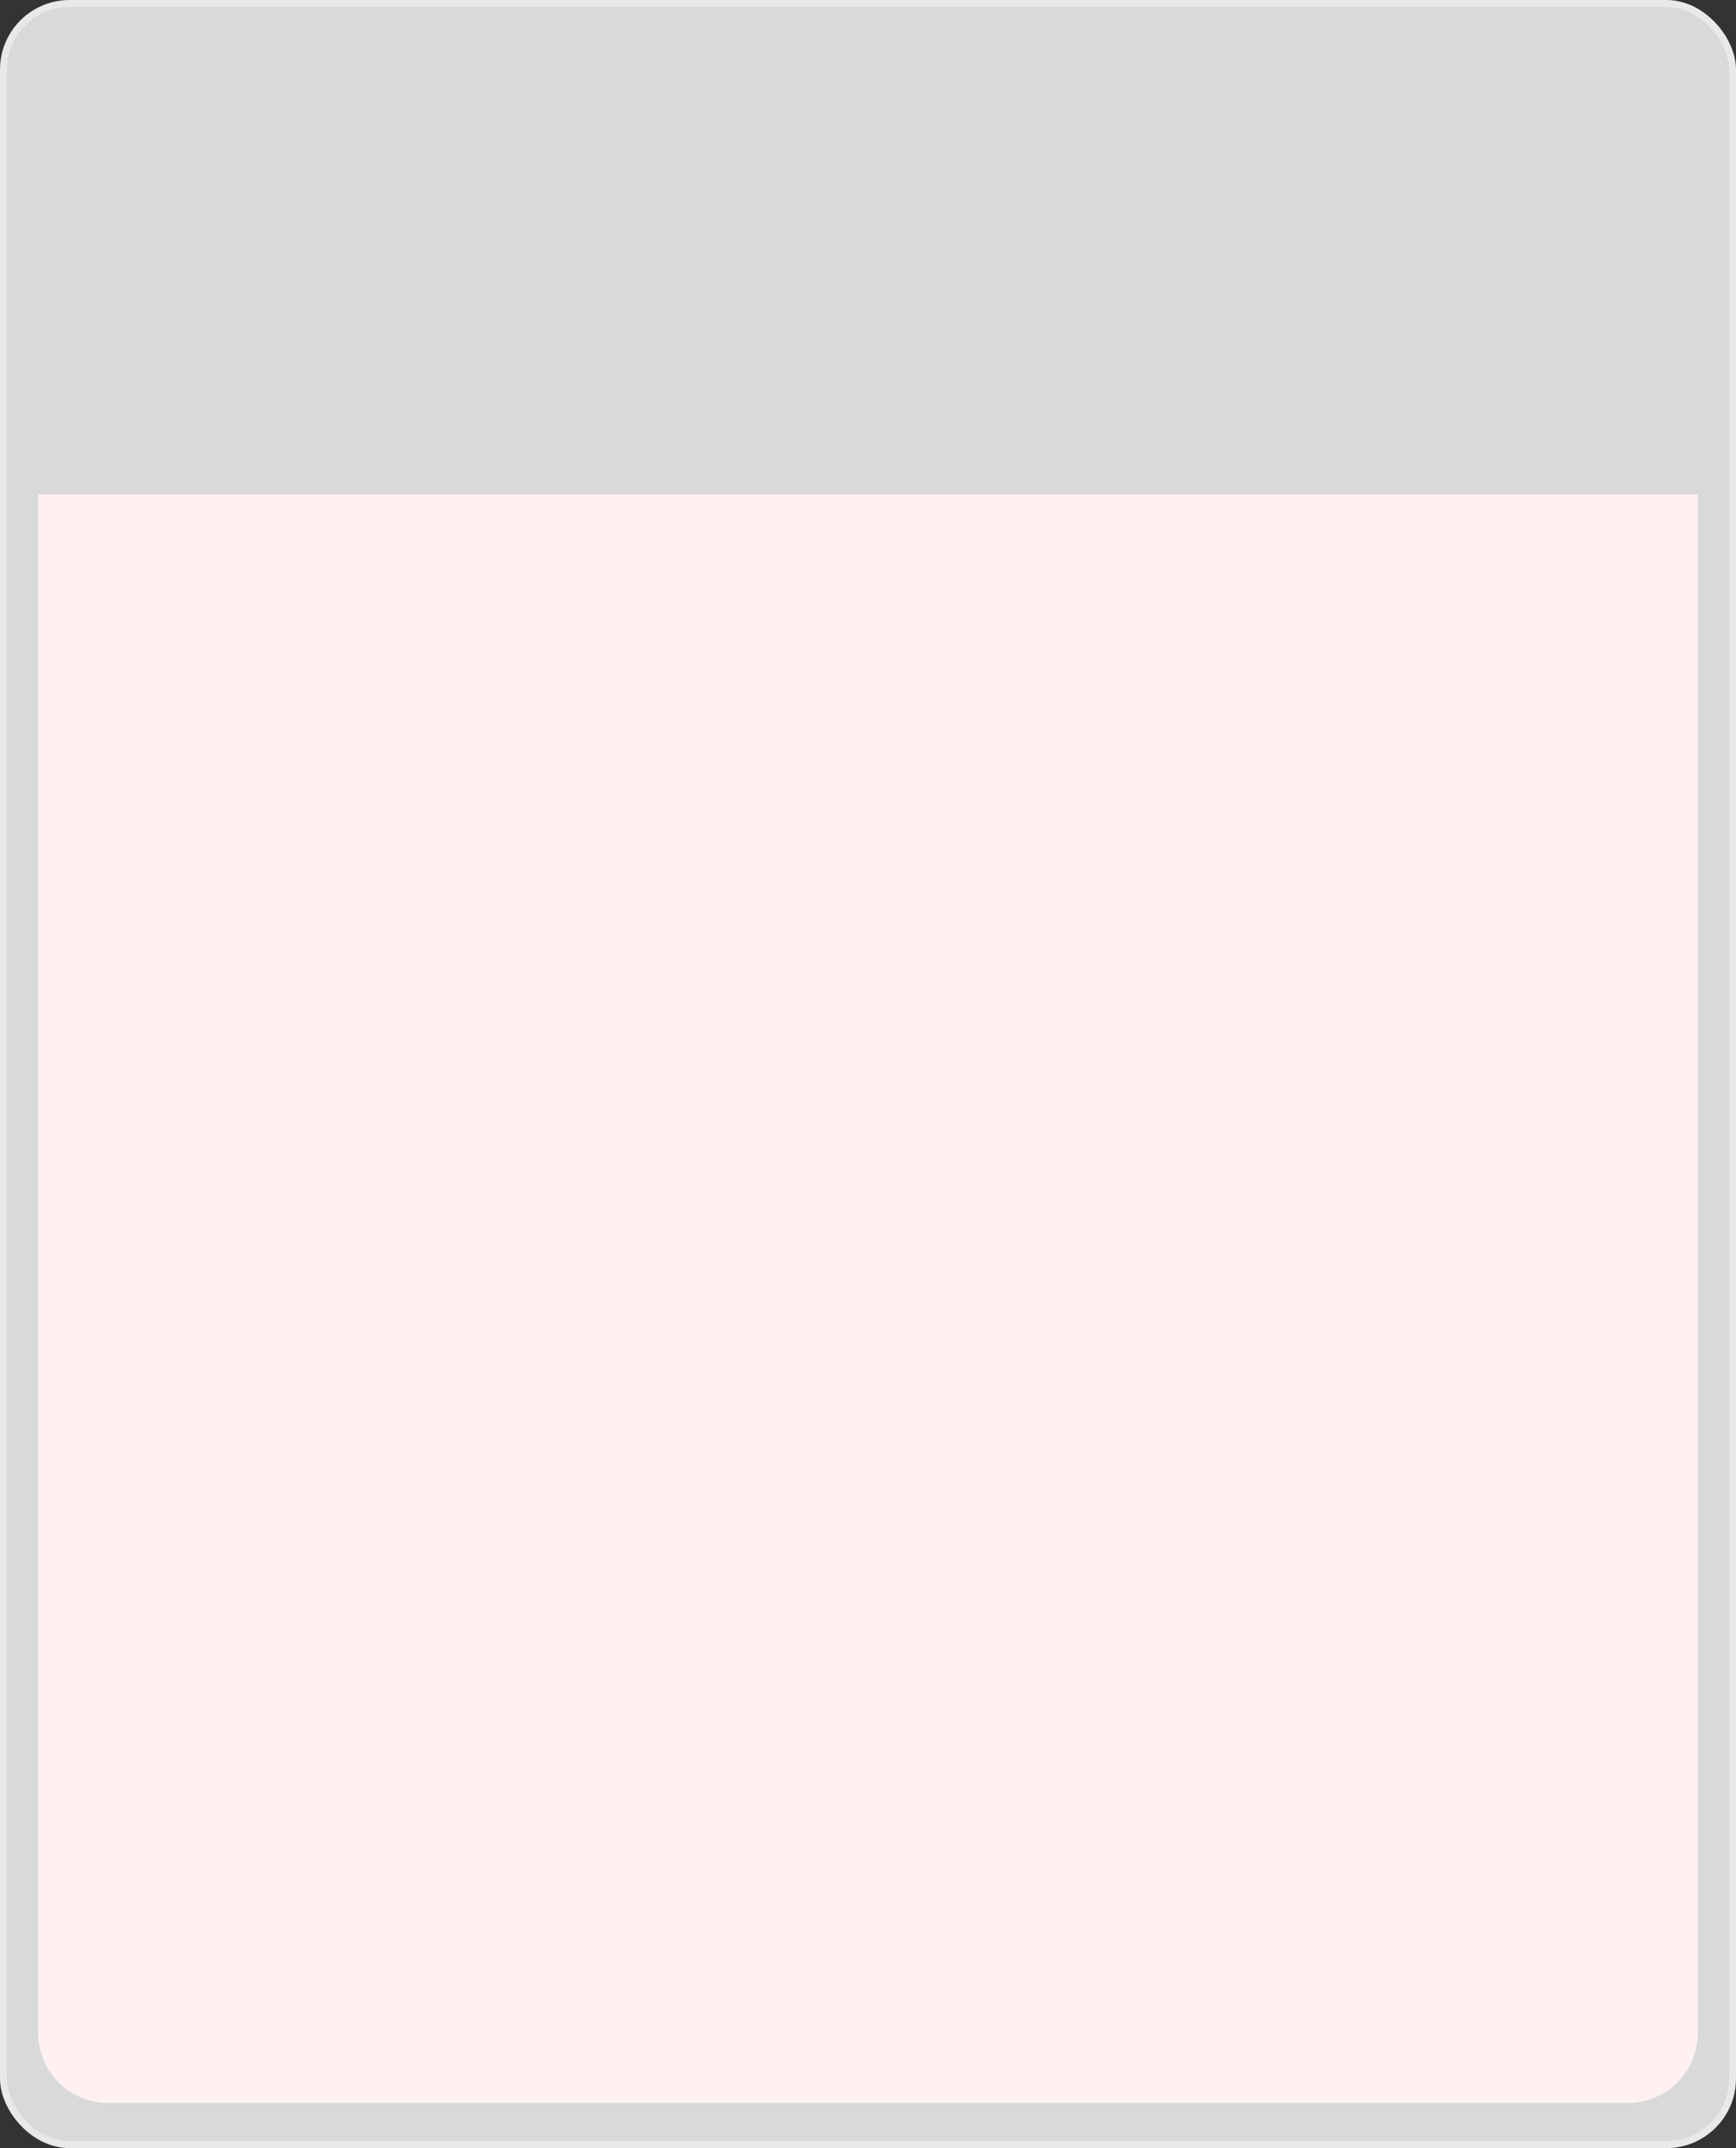 <svg width="499" height="617" viewBox="0 0 499 617" fill="none" xmlns="http://www.w3.org/2000/svg">
<rect x="0" y="0" width="499" height="617" fill="#333333" stroke="none"/>
<rect x="1" y="1" width="497" height="615" rx="19" fill="white" fill-opacity="0.81" stroke="#E9E9E9" stroke-width="2"/>
<path d="M488 142L11 142L11 584C11 595.046 19.954 604 31 604L468 604C479.046 604 488 595.046 488 584L488 142Z" fill="#FFF1F1"/>
</svg>
